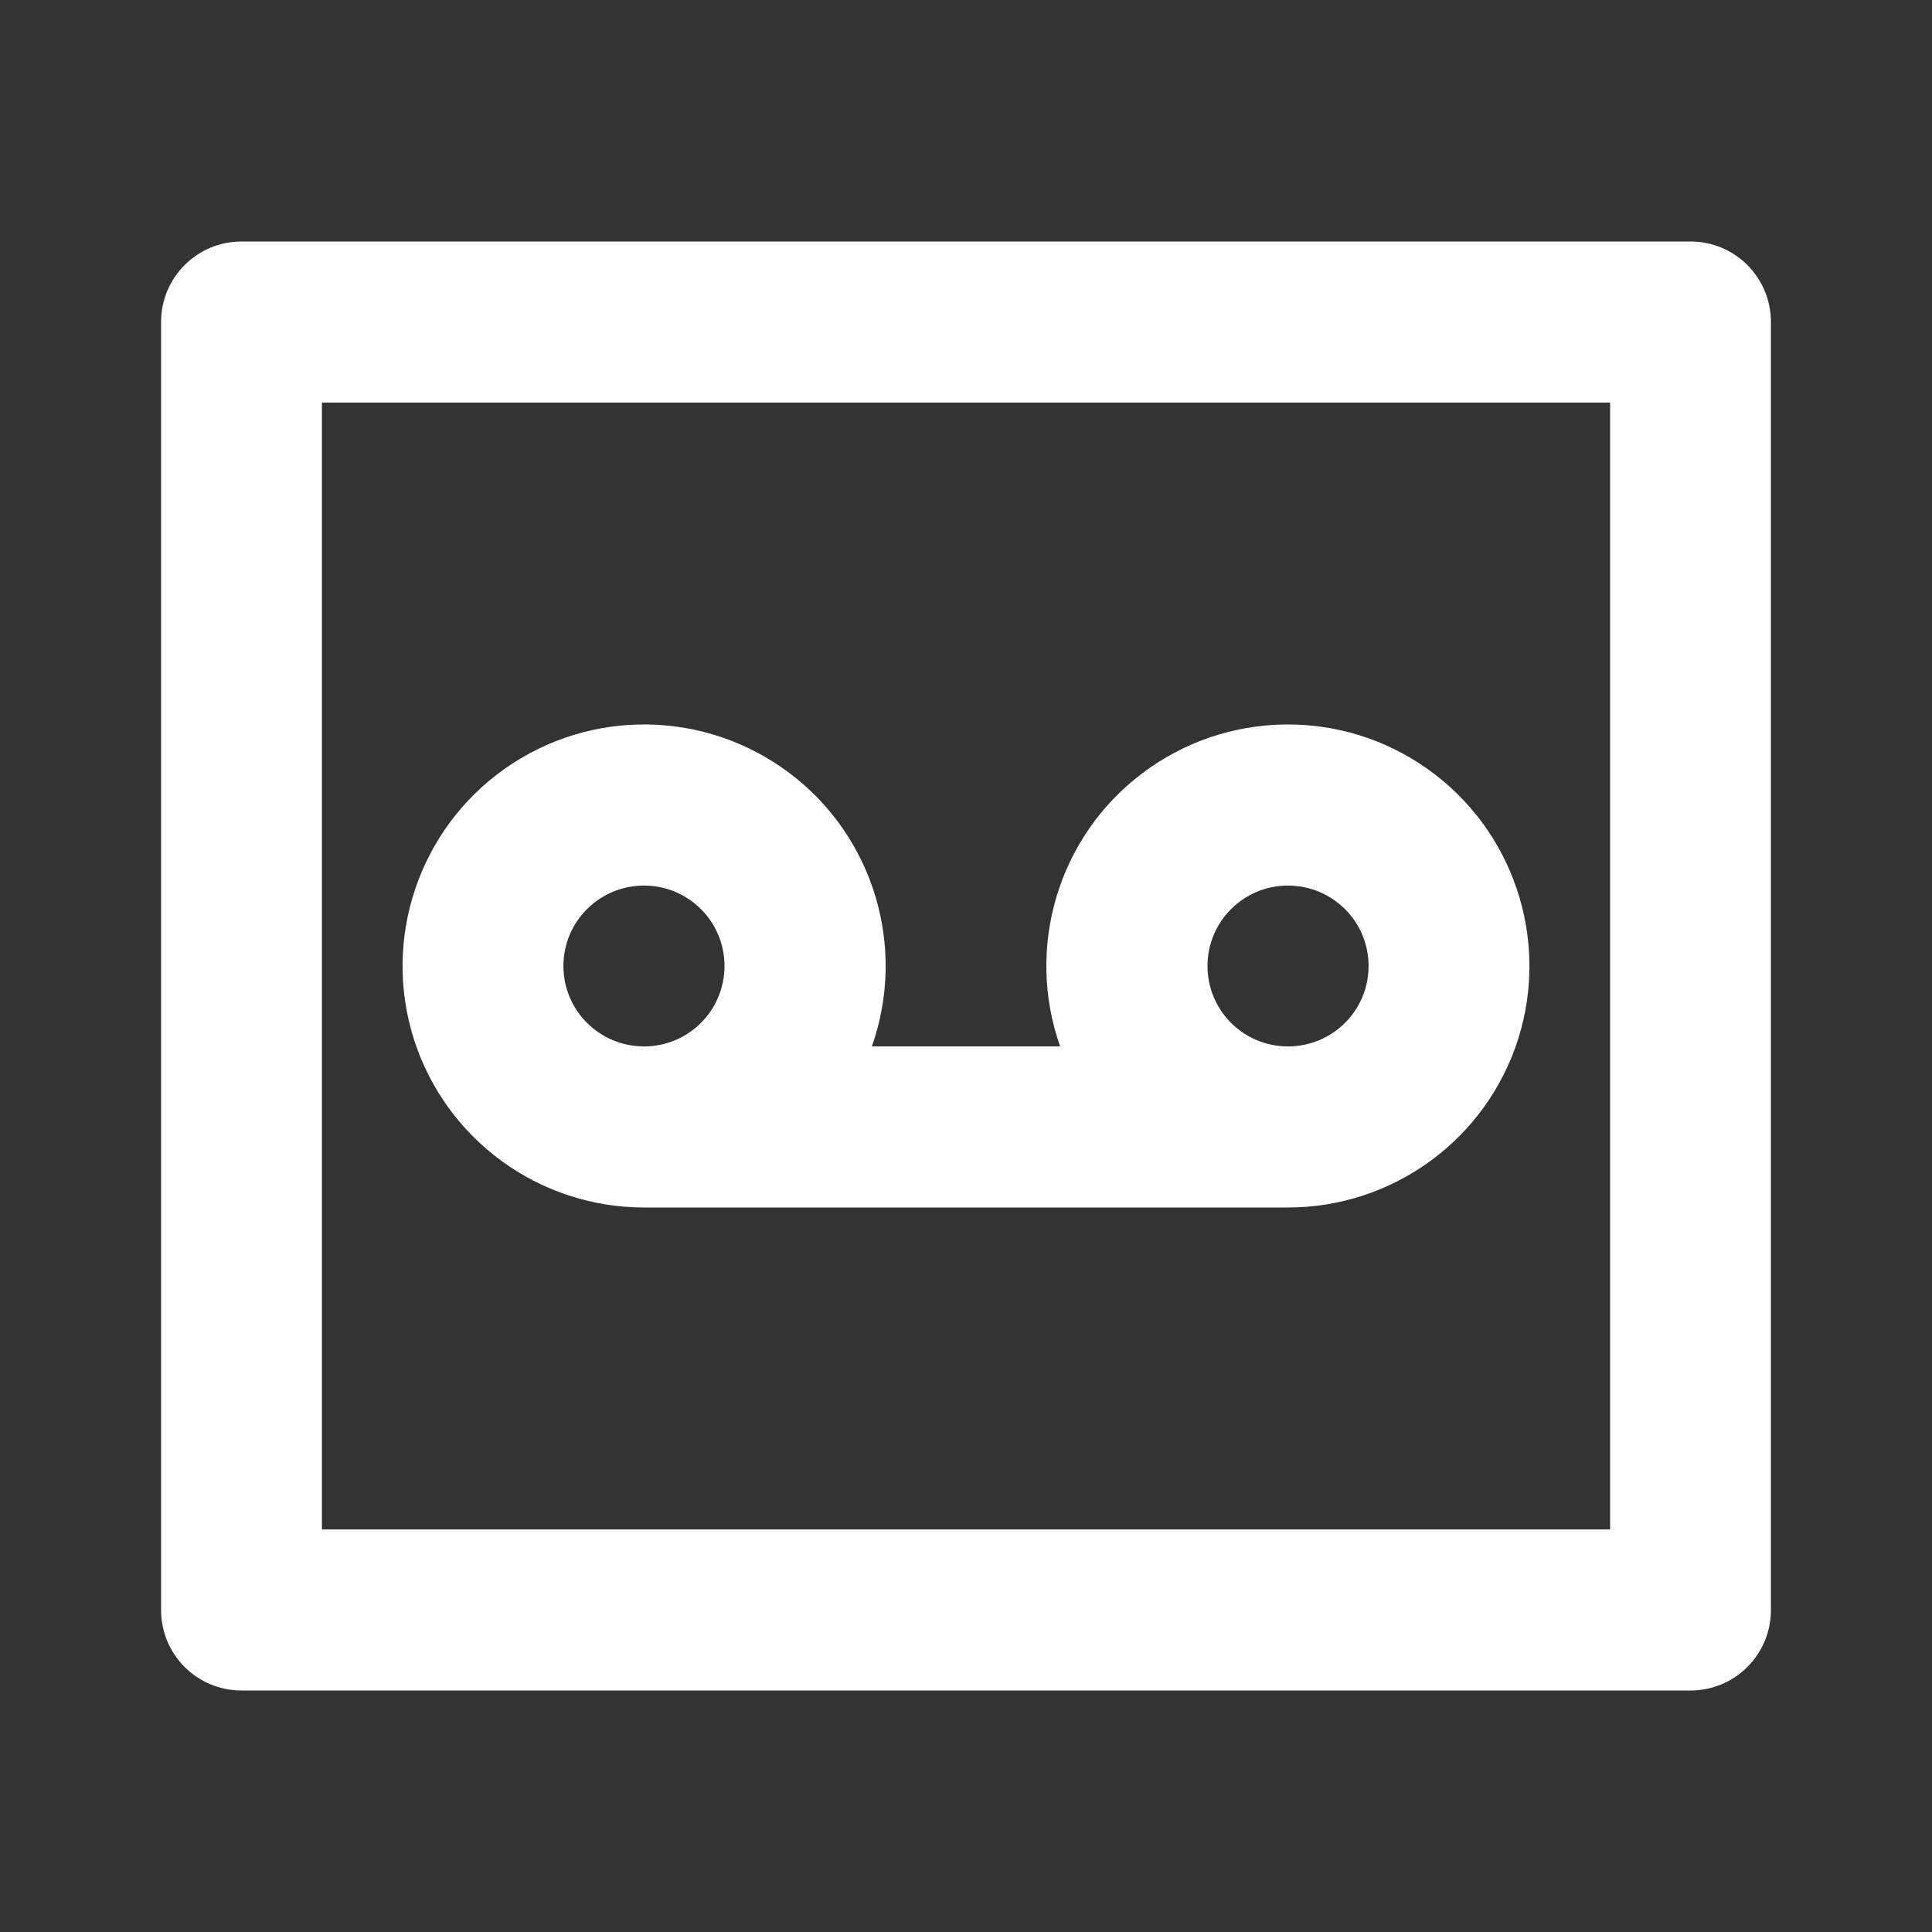<?xml version="1.0" encoding="UTF-8"?>
<svg xmlns="http://www.w3.org/2000/svg" xmlns:xlink="http://www.w3.org/1999/xlink" width="32" height="32" viewBox="0 0 32 32" version="1.1">
<rect x="0" y="0" width="32" height="32" fill="#333333" stroke="none"/>
<g id="surface1">
<path style=" stroke:none;fill-rule:nonzero;fill:rgb(100%,100%,100%);fill-opacity:1;" d="M 14.441 17.332 L 17.559 17.332 C 16.98 15.691 17.527 13.859 18.918 12.809 C 20.309 11.758 22.219 11.727 23.641 12.734 C 25.062 13.738 25.672 15.551 25.145 17.211 C 24.617 18.871 23.074 20 21.332 20 L 10.668 20 C 8.926 20 7.383 18.871 6.855 17.211 C 6.328 15.551 6.938 13.738 8.359 12.734 C 9.781 11.727 11.691 11.758 13.082 12.809 C 14.473 13.859 15.02 15.691 14.441 17.332 Z M 5.332 6.668 L 5.332 25.332 L 26.668 25.332 L 26.668 6.668 Z M 4 4 L 28 4 C 28.738 4 29.332 4.598 29.332 5.332 L 29.332 26.668 C 29.332 27.402 28.738 28 28 28 L 4 28 C 3.262 28 2.668 27.402 2.668 26.668 L 2.668 5.332 C 2.668 4.598 3.262 4 4 4 Z M 10.668 17.332 C 11.402 17.332 12 16.738 12 16 C 12 15.262 11.402 14.668 10.668 14.668 C 9.93 14.668 9.332 15.262 9.332 16 C 9.332 16.738 9.93 17.332 10.668 17.332 Z M 21.332 17.332 C 22.07 17.332 22.668 16.738 22.668 16 C 22.668 15.262 22.07 14.668 21.332 14.668 C 20.598 14.668 20 15.262 20 16 C 20 16.738 20.598 17.332 21.332 17.332 Z M 21.332 17.332 "/>
</g>
</svg>
